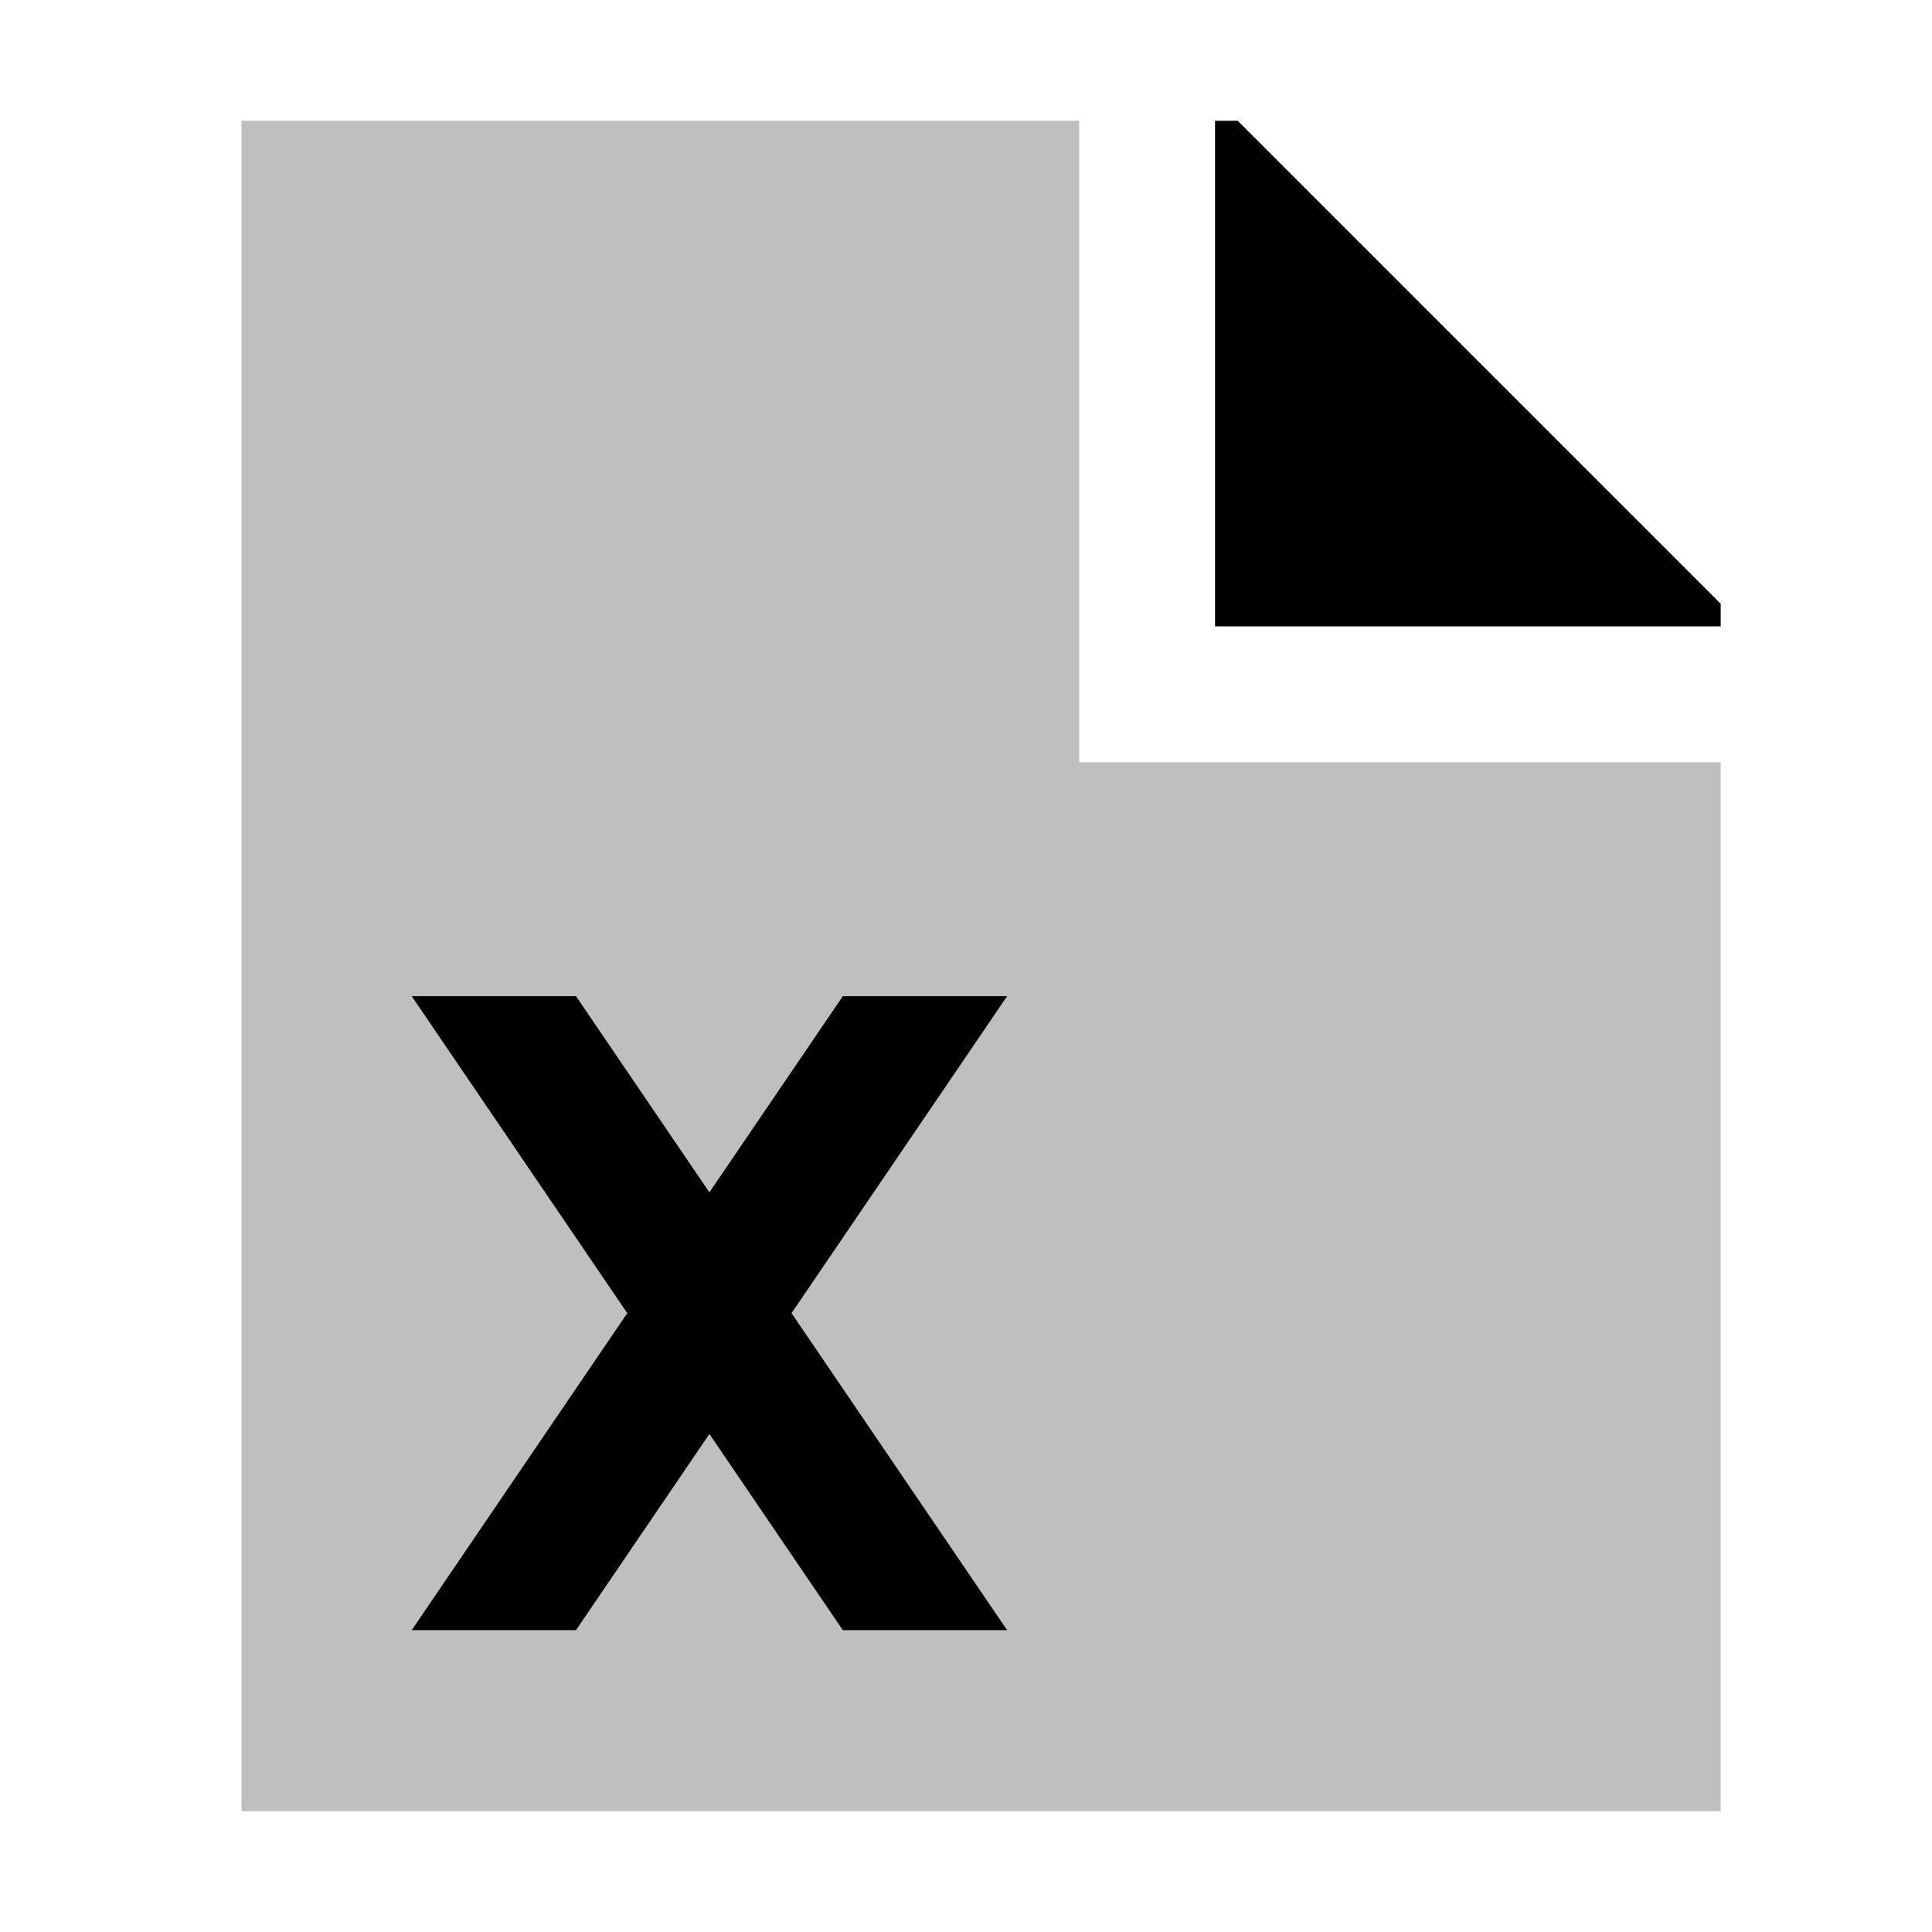 <svg id="export" xmlns="http://www.w3.org/2000/svg" viewBox="0 0 512 512">
  <defs>
    <style>
      .cls-1, .cls-2 {
        fill:currentColor;
      }

      .cls-2 {
        opacity: 0.25;
      }
    </style>
  </defs>
  <title>file-excel</title>
  <polygon class="cls-1" points="456 166 456 160 328 32 322 32 322 166 456 166"/>
  <polygon class="cls-2" points="286 202 286 32 64 32 64 480 456 480 456 202 286 202"/>
  <polygon class="cls-1" points="152.647 432 188 380.011 223.353 432 266.887 432 209.768 348 266.887 264 223.353 264 188 315.989 152.647 264 109.113 264 166.232 348 109.113 432 152.647 432"/>
</svg>
